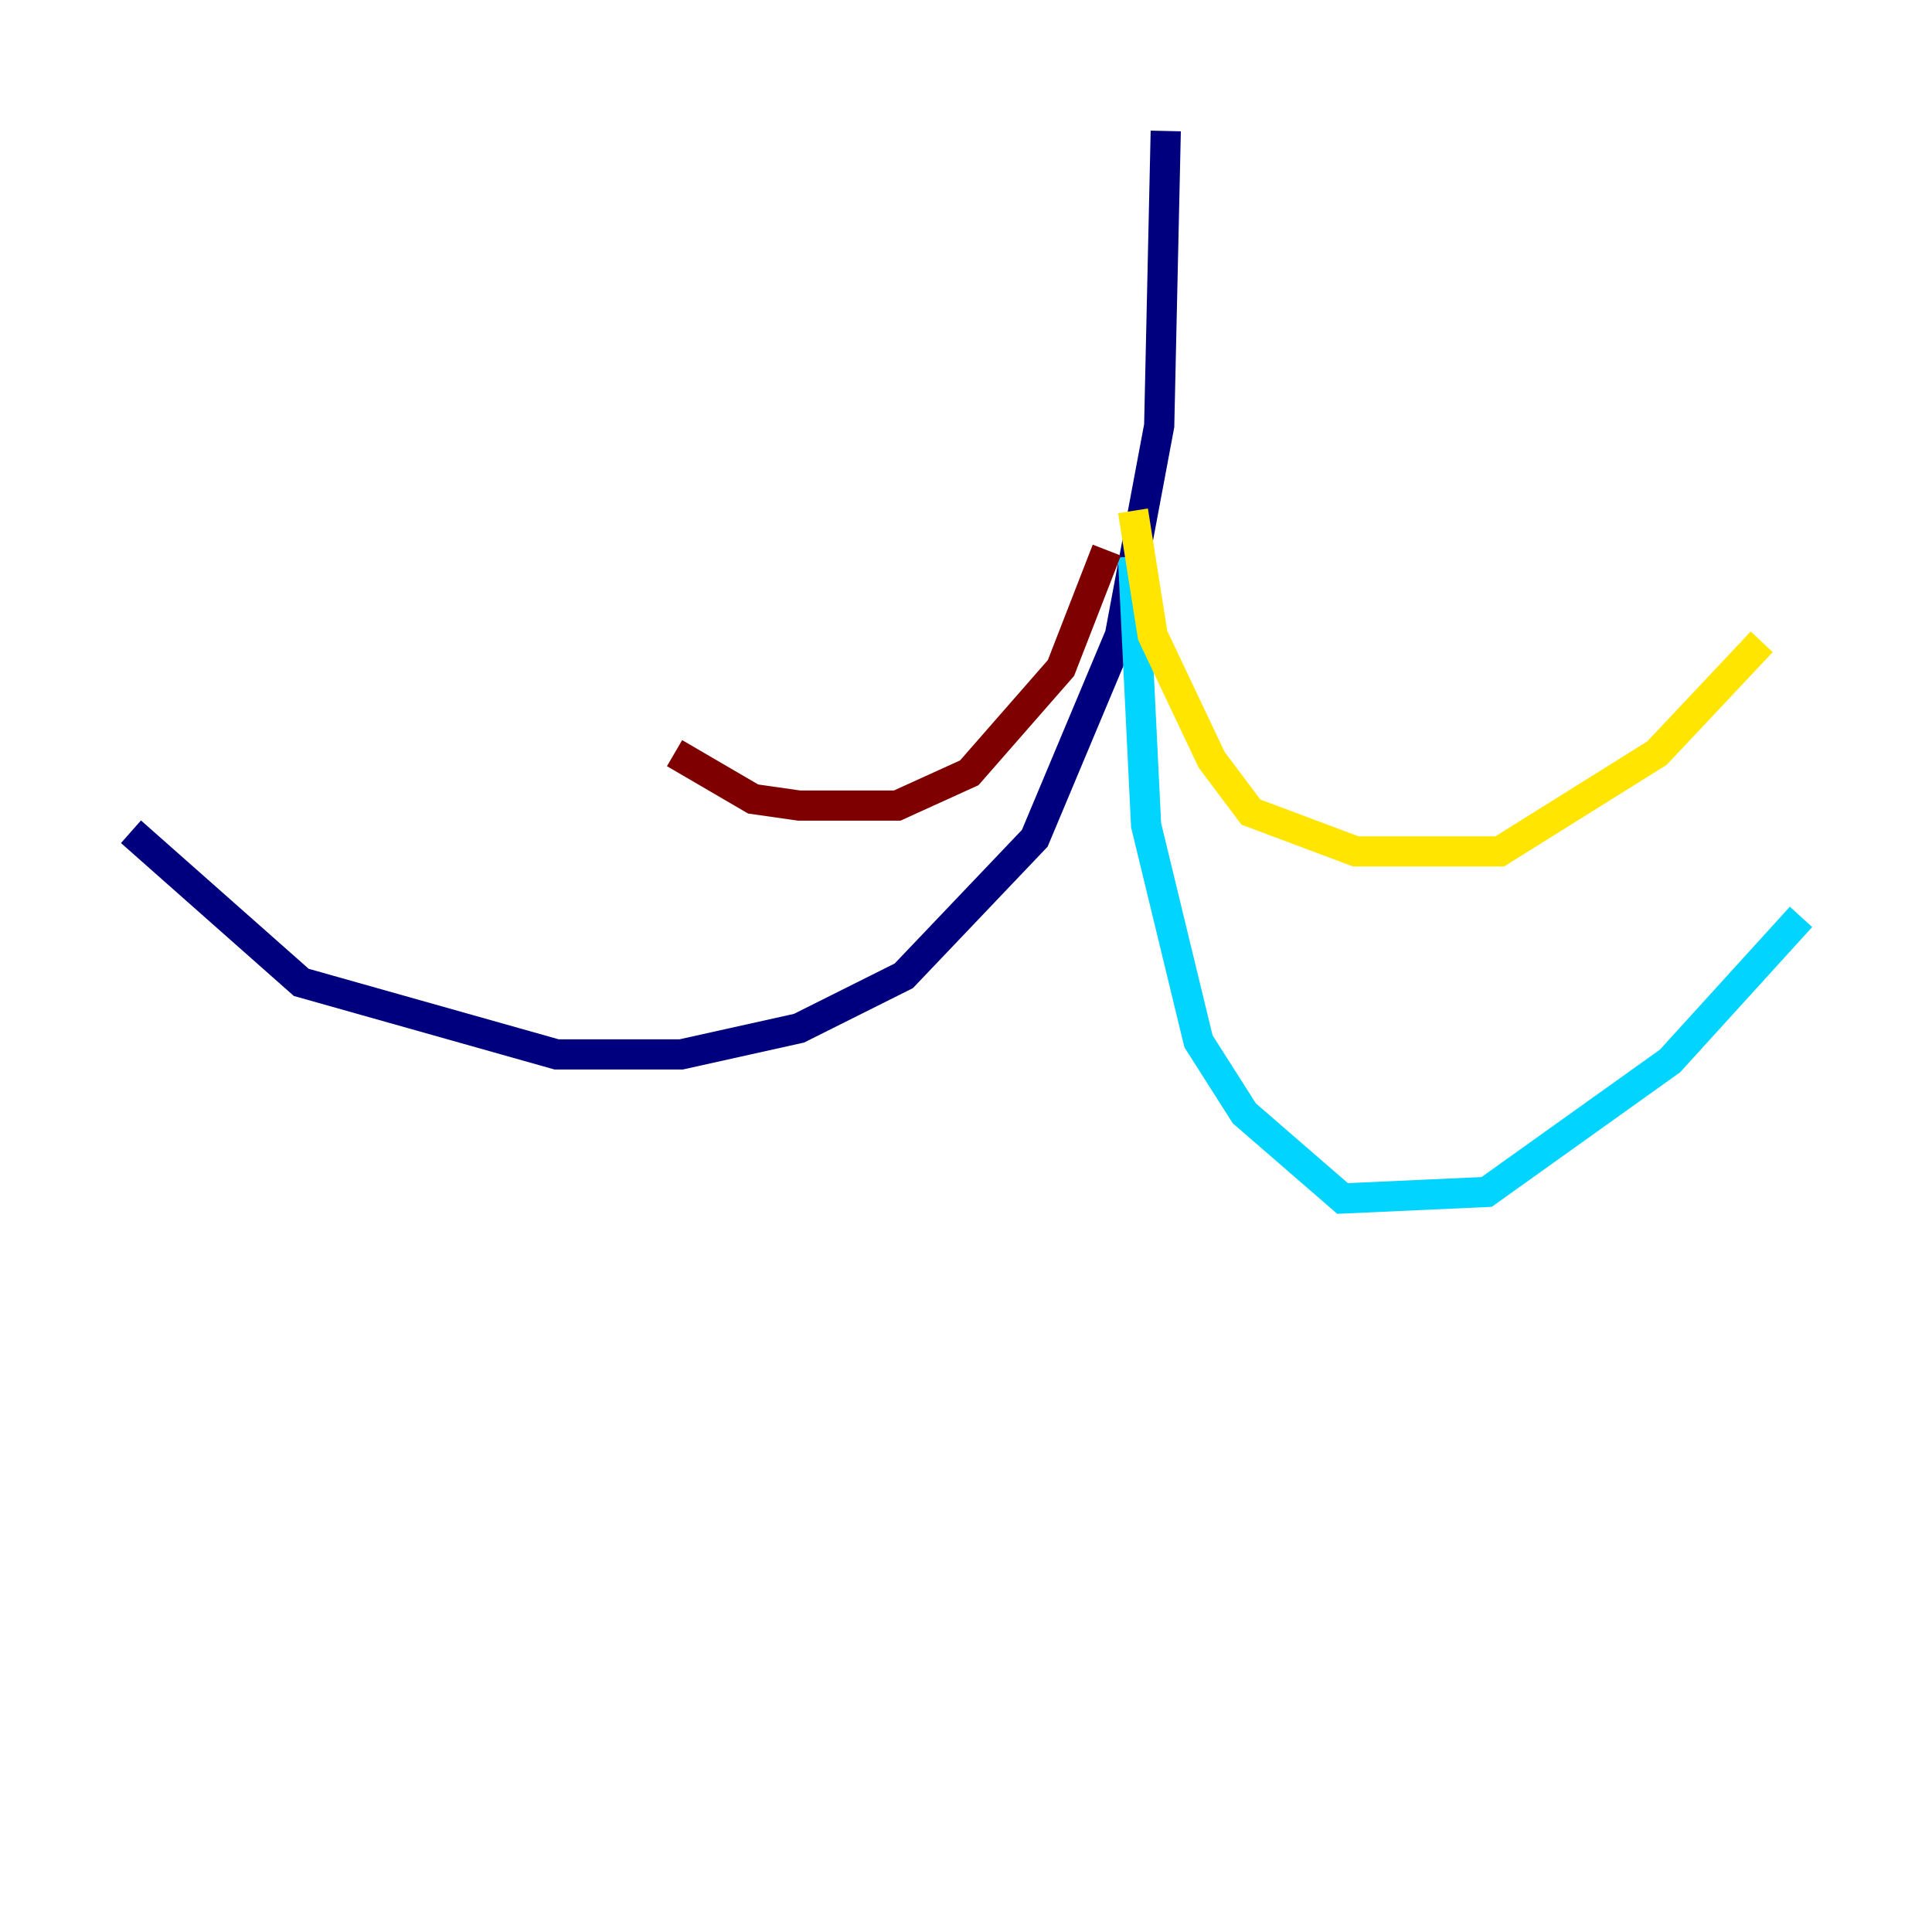 <?xml version="1.0" encoding="utf-8" ?>
<svg baseProfile="tiny" height="128" version="1.2" viewBox="0,0,128,128" width="128" xmlns="http://www.w3.org/2000/svg" xmlns:ev="http://www.w3.org/2001/xml-events" xmlns:xlink="http://www.w3.org/1999/xlink"><defs /><polyline fill="none" points="77.234,8.678 76.8,28.203 74.197,42.088 68.556,55.539 59.878,64.651 52.936,68.122 45.125,69.858 36.881,69.858 19.959,65.085 8.678,55.105" stroke="#00007f" stroke-width="2" /><polyline fill="none" points="75.064,36.881 75.932,54.671 79.403,68.99 82.441,73.763 88.949,79.403 98.495,78.969 110.644,70.291 119.322,60.746" stroke="#00d4ff" stroke-width="2" /><polyline fill="none" points="75.064,33.844 76.366,42.088 80.271,50.332 82.875,53.803 89.817,56.407 99.363,56.407 109.776,49.898 116.719,42.522" stroke="#ffe500" stroke-width="2" /><polyline fill="none" points="73.329,36.447 70.291,44.258 64.217,51.2 59.444,53.37 52.936,53.37 49.898,52.936 44.691,49.898" stroke="#7f0000" stroke-width="2" /></svg>